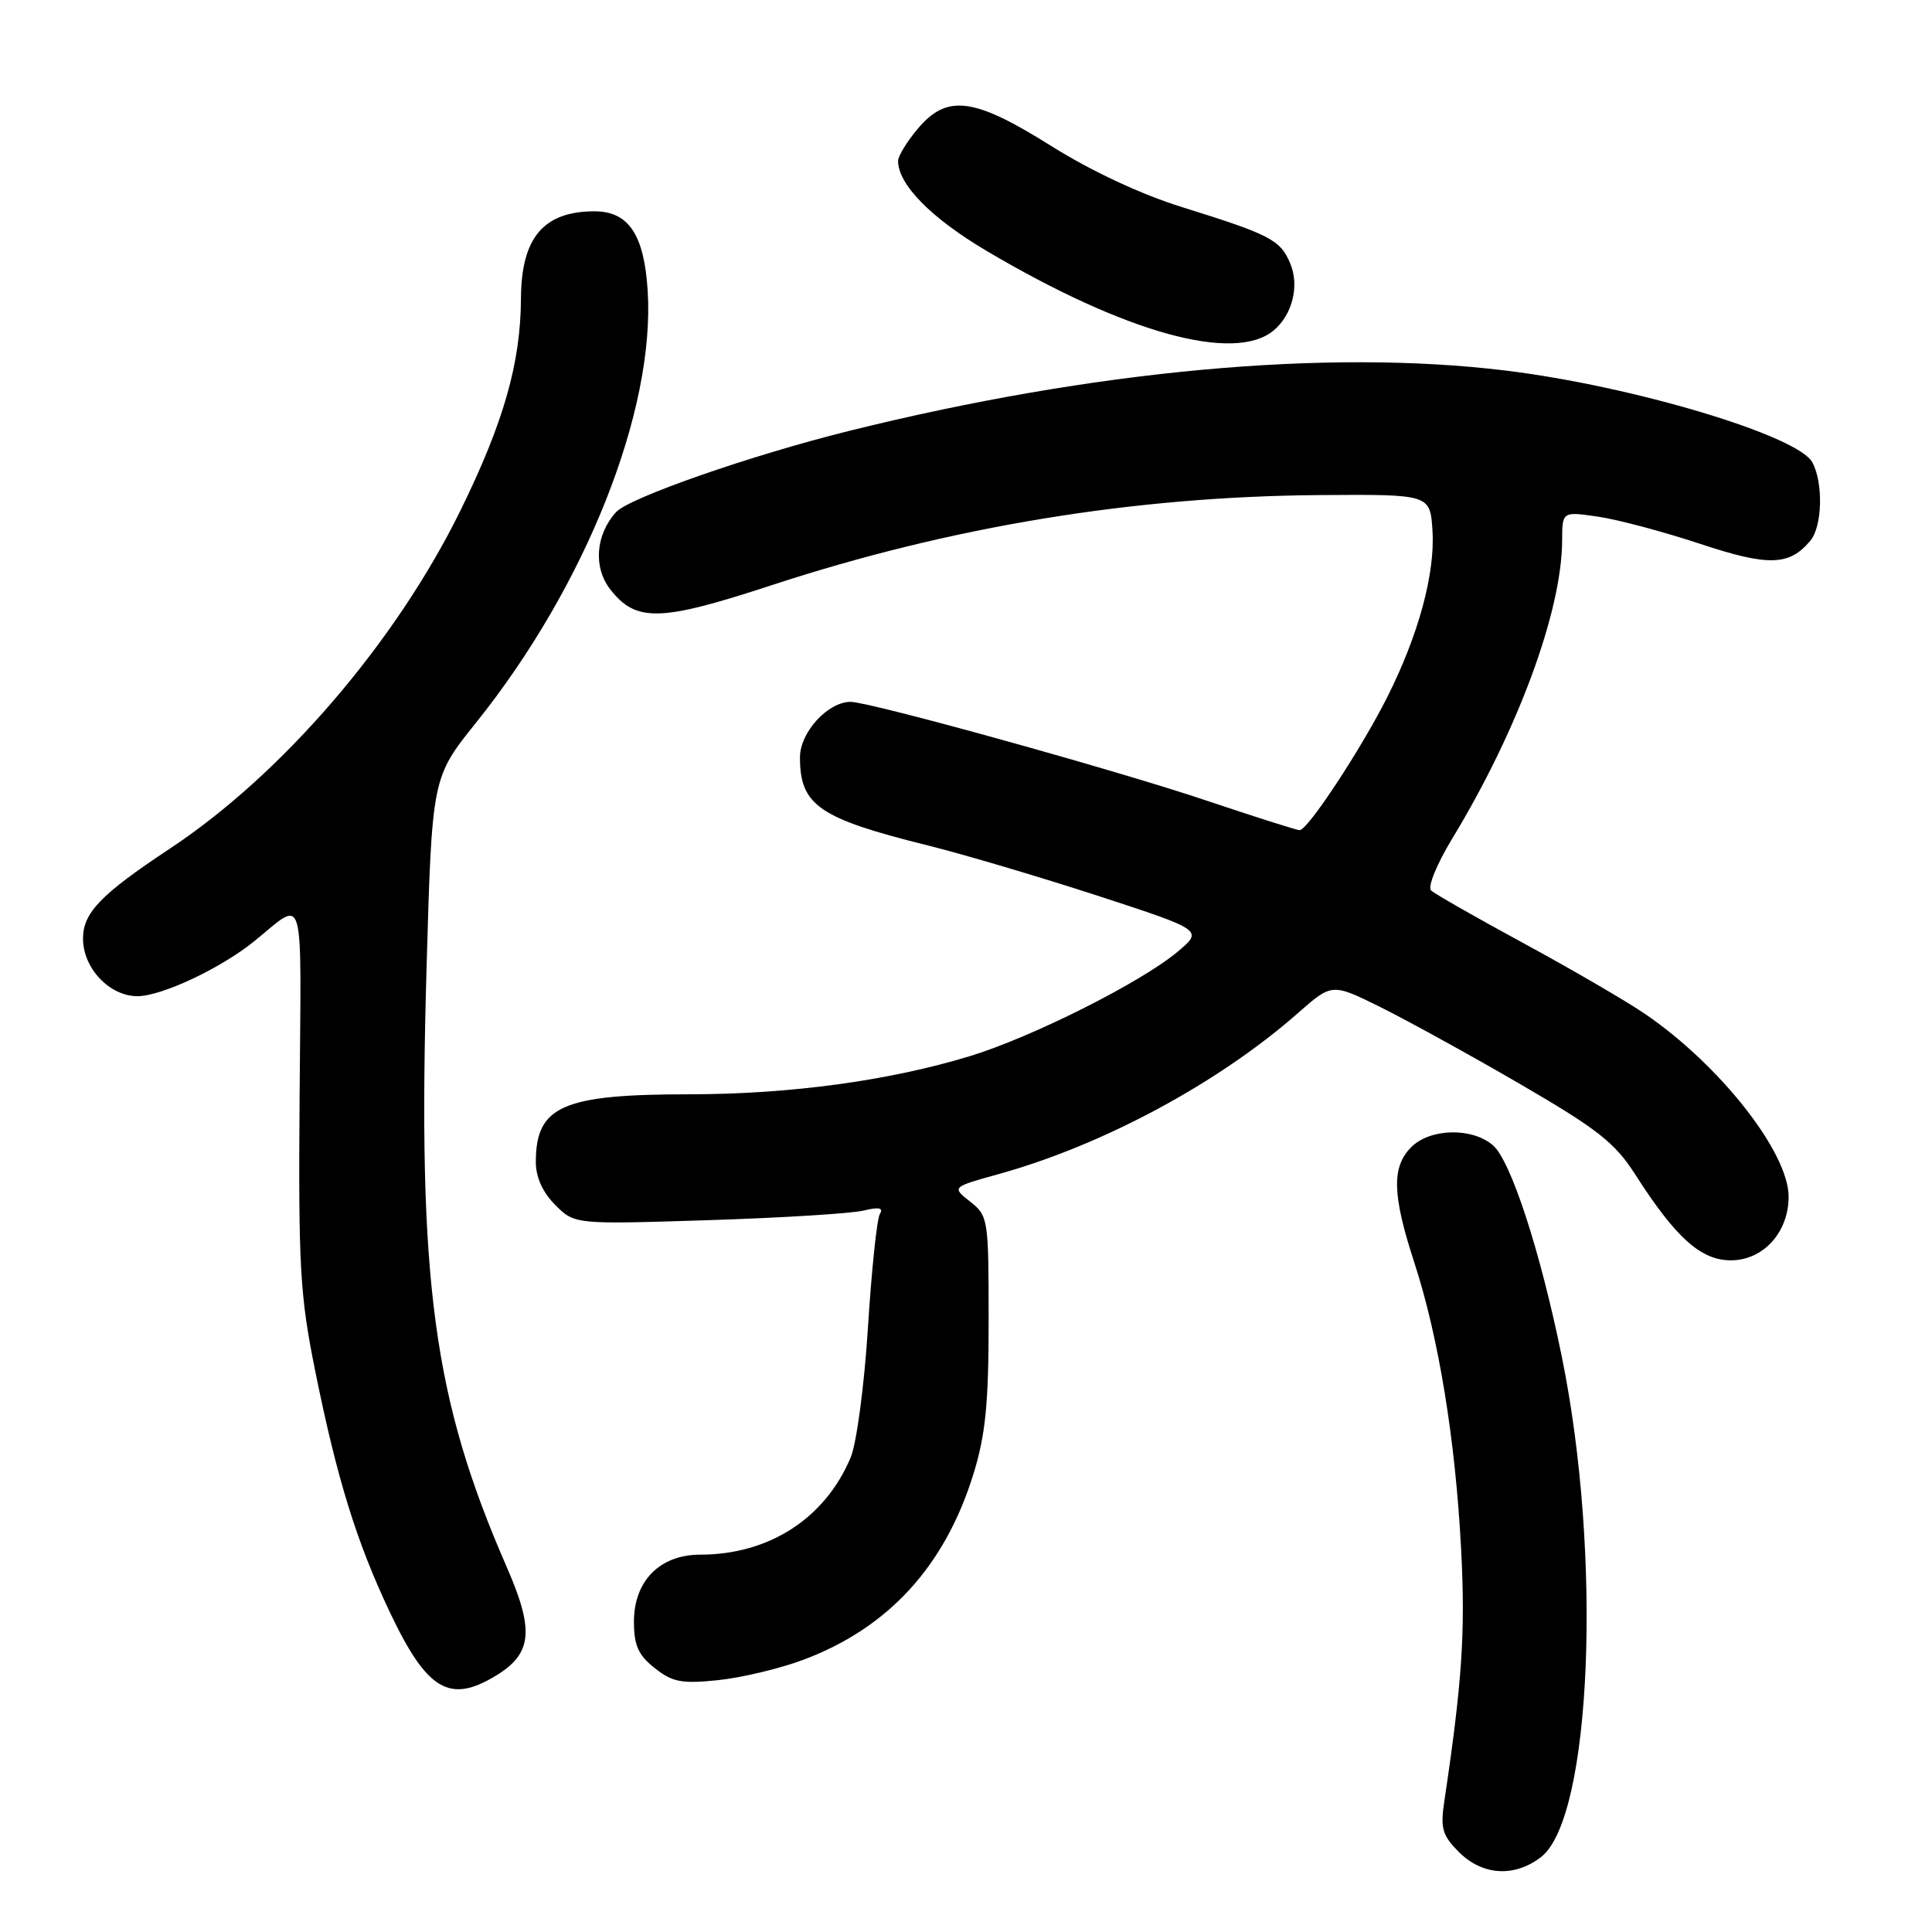 <?xml version="1.0" encoding="UTF-8" standalone="no"?>
<!DOCTYPE svg PUBLIC "-//W3C//DTD SVG 1.1//EN" "http://www.w3.org/Graphics/SVG/1.1/DTD/svg11.dtd" >
<svg xmlns="http://www.w3.org/2000/svg" xmlns:xlink="http://www.w3.org/1999/xlink" version="1.1" viewBox="0 0 256 256">
 <g >
 <path fill="currentColor"
d=" M 204.23 246.04 C 210.90 240.79 212.32 206.11 206.95 179.78 C 204.10 165.77 200.19 153.79 197.82 151.75 C 195.04 149.37 189.50 149.50 187.00 152.00 C 184.38 154.62 184.48 158.33 187.39 167.25 C 190.63 177.17 192.86 190.82 193.61 205.37 C 194.18 216.30 193.74 222.89 191.38 238.67 C 190.84 242.28 191.11 243.20 193.33 245.42 C 196.45 248.54 200.73 248.78 204.23 246.04 Z  M 65.72 222.03 C 70.52 219.11 70.82 216.05 67.15 207.65 C 57.39 185.30 55.32 169.84 56.52 128.31 C 57.24 103.04 57.24 103.04 63.07 95.77 C 77.61 77.64 86.83 54.41 85.82 38.50 C 85.35 31.08 83.28 28.00 78.78 28.00 C 72.03 28.00 69.07 31.49 69.03 39.54 C 68.99 48.11 66.74 55.98 61.01 67.65 C 52.43 85.11 37.41 102.59 22.49 112.46 C 13.34 118.52 11.00 120.95 11.00 124.37 C 11.00 128.29 14.51 132.00 18.21 132.00 C 21.39 132.00 29.17 128.35 33.61 124.78 C 40.54 119.20 39.90 117.09 39.70 145.18 C 39.53 167.99 39.74 171.61 41.78 181.73 C 44.66 195.98 47.26 204.36 51.66 213.63 C 56.58 224.00 59.57 225.78 65.72 222.03 Z  M 106.42 219.94 C 117.71 215.72 125.21 207.53 128.99 195.30 C 130.59 190.11 131.00 185.99 131.00 174.97 C 131.00 161.50 130.94 161.10 128.55 159.22 C 126.11 157.30 126.11 157.30 132.30 155.58 C 146.16 151.74 161.47 143.50 172.03 134.20 C 176.50 130.27 176.50 130.27 183.00 133.49 C 186.57 135.27 194.90 139.85 201.50 143.69 C 211.67 149.60 213.98 151.42 216.65 155.58 C 222.02 163.99 225.37 167.00 229.34 167.00 C 233.64 167.00 237.00 163.30 237.00 158.56 C 237.00 152.71 227.92 141.14 217.99 134.36 C 215.52 132.67 208.32 128.48 202.00 125.05 C 195.68 121.62 190.11 118.45 189.63 117.99 C 189.14 117.53 190.38 114.49 192.42 111.13 C 201.11 96.82 206.95 81.00 206.99 71.64 C 207.00 67.77 207.00 67.77 211.75 68.46 C 214.36 68.84 220.43 70.46 225.24 72.05 C 234.34 75.07 237.10 74.99 239.89 71.63 C 241.47 69.73 241.61 64.00 240.15 61.27 C 238.24 57.71 216.37 51.16 199.50 49.10 C 175.83 46.21 144.87 49.06 112.50 57.10 C 99.48 60.33 83.35 65.96 81.63 67.86 C 78.90 70.88 78.59 75.21 80.89 78.13 C 84.30 82.47 87.50 82.38 102.19 77.56 C 125.97 69.76 150.27 65.77 175.00 65.60 C 189.50 65.50 189.50 65.50 189.81 70.30 C 190.17 76.02 187.96 84.16 183.78 92.45 C 180.30 99.34 173.28 110.00 172.21 110.00 C 171.82 110.00 166.25 108.23 159.83 106.07 C 147.86 102.04 115.27 93.00 112.71 93.00 C 109.69 93.00 106.00 97.04 106.00 100.35 C 106.00 106.72 108.50 108.44 123.00 112.04 C 127.67 113.20 137.79 116.20 145.48 118.70 C 159.45 123.26 159.45 123.26 155.99 126.15 C 151.13 130.20 136.81 137.40 128.56 139.93 C 117.90 143.19 104.72 144.99 91.40 145.00 C 74.52 145.00 71.00 146.55 71.00 153.98 C 71.00 155.99 71.91 158.00 73.58 159.67 C 76.15 162.24 76.15 162.24 93.83 161.68 C 103.55 161.37 112.80 160.80 114.40 160.41 C 116.46 159.91 117.09 160.04 116.59 160.85 C 116.20 161.48 115.49 168.24 115.01 175.87 C 114.53 183.53 113.50 191.26 112.72 193.12 C 109.33 201.20 101.90 206.00 92.78 206.00 C 87.44 206.00 84.00 209.48 84.00 214.88 C 84.00 218.02 84.58 219.31 86.75 221.03 C 89.10 222.89 90.33 223.13 95.14 222.63 C 98.24 222.31 103.32 221.10 106.42 219.94 Z  M 168.76 43.79 C 171.24 41.73 172.20 37.89 170.98 34.95 C 169.67 31.79 168.35 31.10 156.68 27.46 C 151.20 25.76 144.62 22.68 139.32 19.36 C 129.02 12.89 125.49 12.44 121.59 17.08 C 120.17 18.77 119.00 20.68 119.00 21.33 C 119.01 24.46 123.39 28.91 130.77 33.27 C 149.12 44.12 163.55 48.11 168.76 43.79 Z "/>
</g>
</svg>